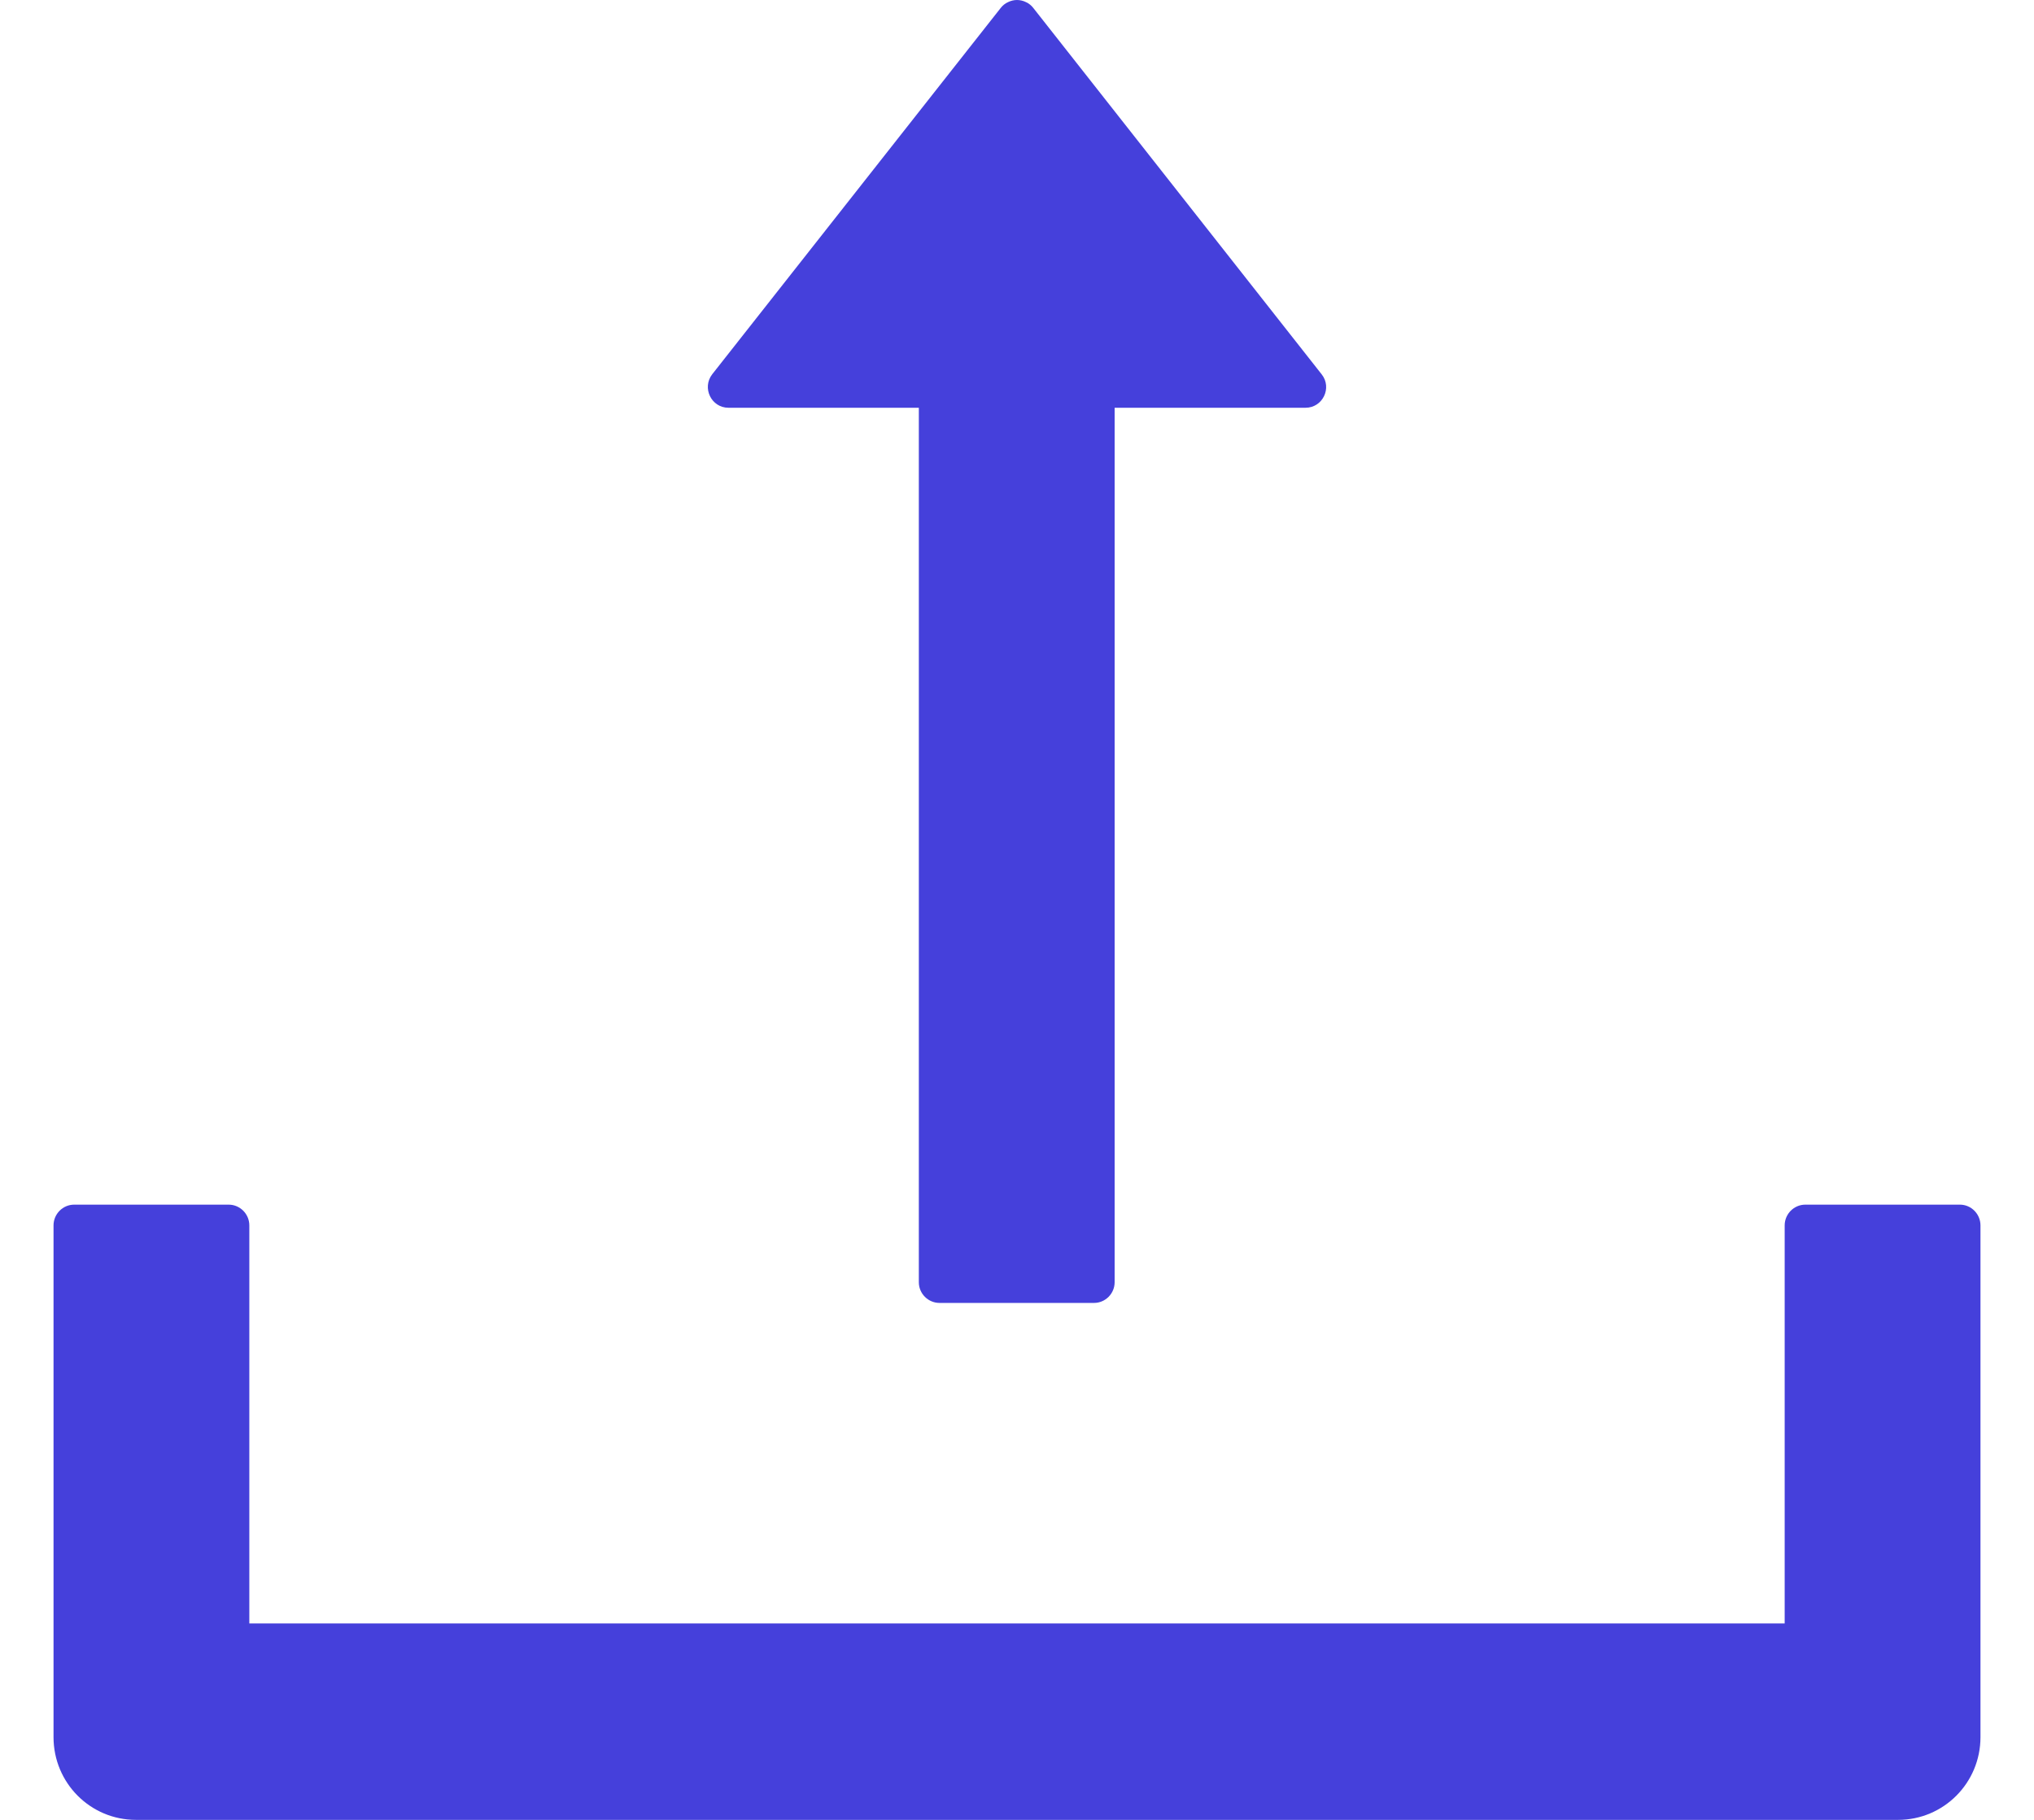 <svg width="19" height="17" viewBox="0 0 19 17" fill="none" xmlns="http://www.w3.org/2000/svg">
<path d="M6.805 3.809H8.583V11.978C8.583 12.084 8.67 12.171 8.776 12.171H10.22C10.325 12.171 10.412 12.084 10.412 11.978V3.809H12.195C12.356 3.809 12.445 3.623 12.347 3.498L9.652 0.074C9.634 0.051 9.611 0.032 9.584 0.02C9.558 0.007 9.529 0 9.5 0C9.471 0 9.442 0.007 9.416 0.02C9.389 0.032 9.366 0.051 9.348 0.074L6.653 3.496C6.555 3.623 6.644 3.809 6.805 3.809V3.809ZM18.308 11.253H16.864C16.758 11.253 16.671 11.34 16.671 11.447V15.165H2.329V11.447C2.329 11.34 2.242 11.253 2.136 11.253H0.693C0.587 11.253 0.5 11.34 0.5 11.447V16.227C0.5 16.655 0.844 17 1.27 17H17.73C18.156 17 18.5 16.655 18.5 16.227V11.447C18.5 11.34 18.413 11.253 18.308 11.253Z" fill="#4540DB"/>
</svg>

